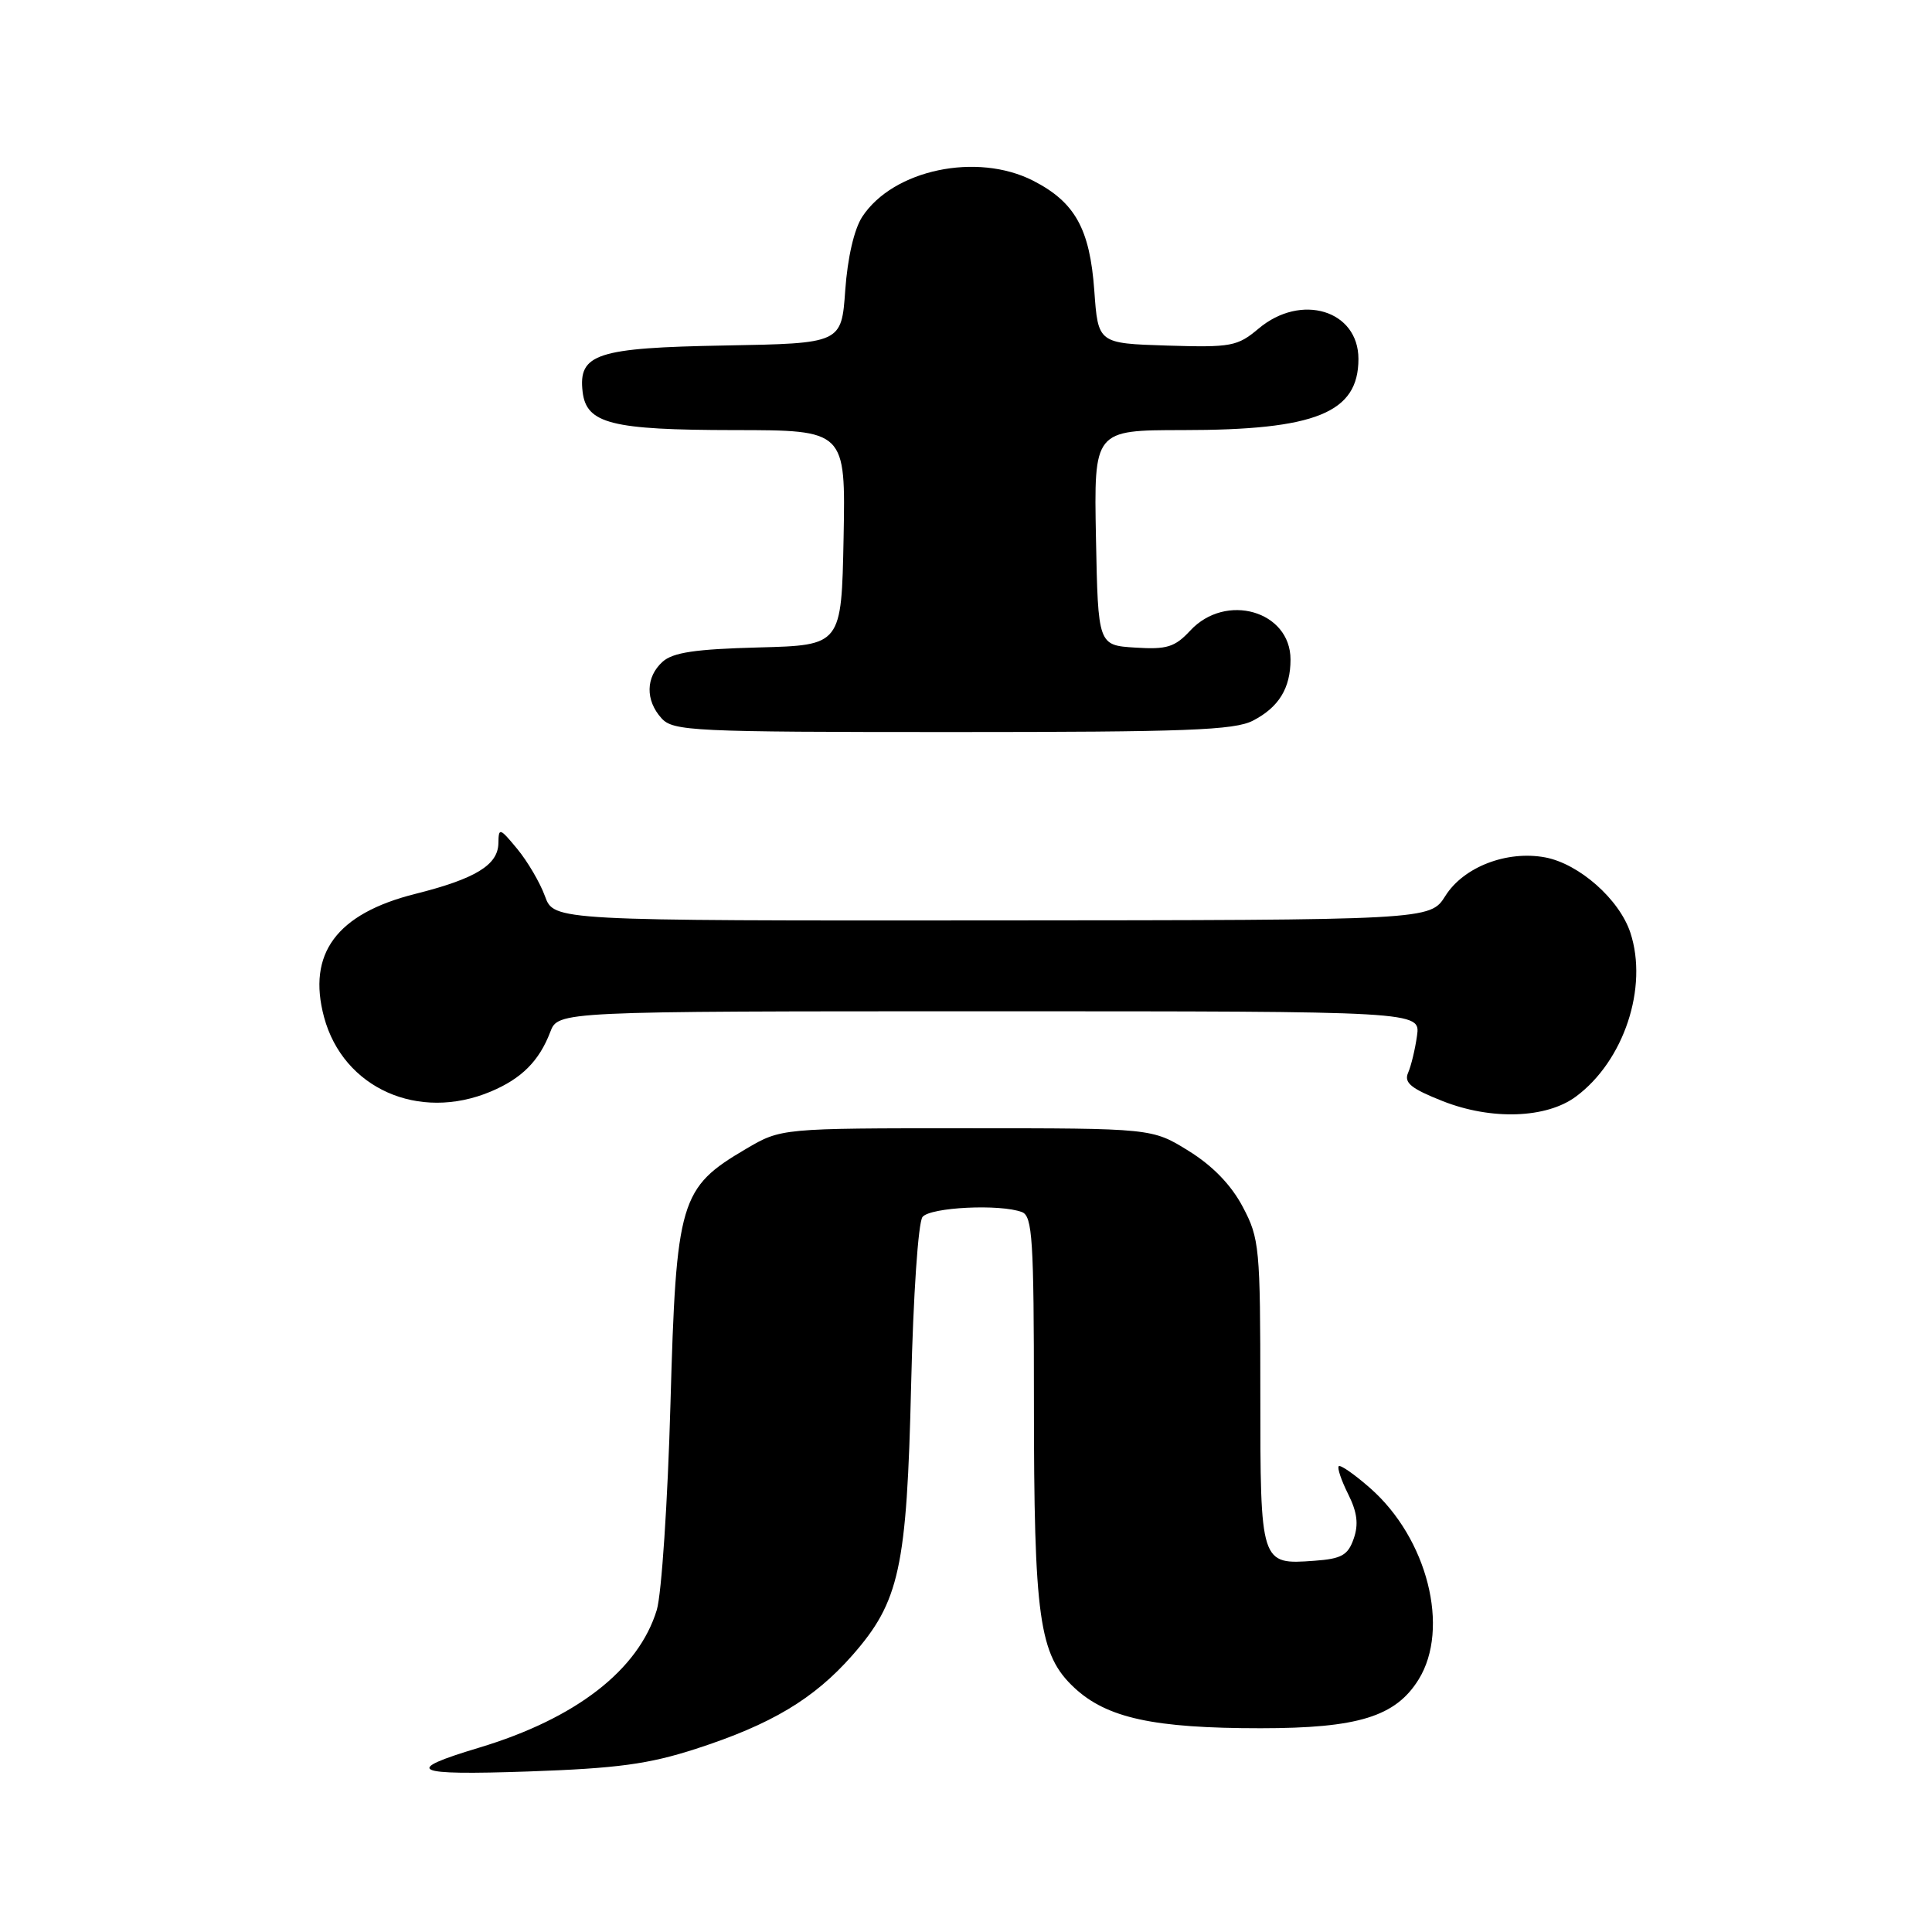 <?xml version="1.0" encoding="UTF-8" standalone="no"?>
<!DOCTYPE svg PUBLIC "-//W3C//DTD SVG 1.1//EN" "http://www.w3.org/Graphics/SVG/1.1/DTD/svg11.dtd" >
<svg xmlns="http://www.w3.org/2000/svg" xmlns:xlink="http://www.w3.org/1999/xlink" version="1.1" viewBox="0 0 256 256">
 <g >
 <path fill="currentColor"
d=" M 92.21 231.73 C 102.19 228.50 107.83 225.13 112.91 219.37 C 119.19 212.23 120.16 207.81 120.73 183.50 C 121.01 171.66 121.67 161.95 122.24 161.25 C 123.28 159.96 132.55 159.51 135.42 160.61 C 136.80 161.14 137.00 164.27 137.00 185.47 C 137.00 214.47 137.67 219.27 142.36 223.64 C 146.67 227.65 152.86 229.00 167.03 229.00 C 179.95 229.00 184.93 227.46 187.98 222.53 C 192.16 215.77 189.14 203.84 181.55 197.18 C 179.48 195.36 177.61 194.06 177.39 194.28 C 177.17 194.50 177.73 196.16 178.64 197.98 C 179.84 200.38 180.04 201.99 179.37 203.89 C 178.61 206.08 177.76 206.55 174.16 206.81 C 167.00 207.33 167.00 207.33 167.00 184.53 C 167.00 165.29 166.89 164.10 164.67 159.91 C 163.14 157.01 160.68 154.47 157.50 152.50 C 152.66 149.50 152.66 149.50 128.08 149.50 C 103.50 149.50 103.50 149.50 98.84 152.24 C 90.08 157.39 89.60 159.03 88.84 186.00 C 88.48 198.93 87.66 211.22 87.03 213.32 C 84.61 221.28 76.34 227.70 63.50 231.57 C 53.28 234.64 54.55 235.26 70.00 234.73 C 81.79 234.32 85.94 233.76 92.21 231.73 Z  M 208.82 145.30 C 215.18 140.59 218.42 130.83 216.03 123.58 C 214.57 119.16 209.25 114.46 204.75 113.61 C 199.68 112.66 193.93 114.87 191.52 118.71 C 189.50 121.92 189.50 121.92 131.45 121.96 C 73.40 122.00 73.40 122.00 72.21 118.75 C 71.56 116.96 69.91 114.15 68.55 112.50 C 66.21 109.67 66.07 109.63 66.04 111.73 C 65.99 114.62 63.01 116.44 55.01 118.45 C 44.59 121.07 40.68 126.37 42.94 134.78 C 45.48 144.20 55.46 148.65 65.02 144.64 C 69.12 142.92 71.44 140.59 72.91 136.75 C 73.95 134.00 73.95 134.00 131.08 134.00 C 188.22 134.00 188.22 134.00 187.76 137.25 C 187.51 139.04 186.98 141.24 186.58 142.15 C 186.01 143.47 186.96 144.24 191.18 145.91 C 197.63 148.45 204.91 148.20 208.82 145.30 Z  M 166.02 95.49 C 169.45 93.72 171.00 91.19 171.00 87.39 C 171.00 80.95 162.42 78.48 157.71 83.56 C 155.67 85.75 154.62 86.08 150.42 85.81 C 145.50 85.50 145.50 85.50 145.22 71.25 C 144.95 57.00 144.95 57.00 156.72 56.99 C 174.36 56.99 180.00 54.70 180.00 47.56 C 180.00 41.11 172.40 38.80 166.77 43.54 C 163.96 45.90 163.16 46.05 154.63 45.79 C 145.50 45.50 145.50 45.50 145.00 38.50 C 144.41 30.31 142.44 26.78 136.89 23.94 C 129.45 20.15 118.36 22.48 114.26 28.71 C 113.18 30.36 112.31 34.13 112.00 38.45 C 111.50 45.50 111.50 45.50 96.05 45.78 C 79.06 46.08 76.61 46.88 77.20 51.92 C 77.70 56.14 81.01 56.97 97.28 56.99 C 112.05 57.00 112.05 57.00 111.78 71.25 C 111.50 85.50 111.50 85.50 100.54 85.79 C 92.14 86.01 89.16 86.45 87.79 87.69 C 85.55 89.72 85.50 92.79 87.65 95.17 C 89.20 96.88 91.73 97.00 126.20 97.00 C 157.16 97.00 163.57 96.76 166.02 95.49 Z "/>
</g>
</svg>